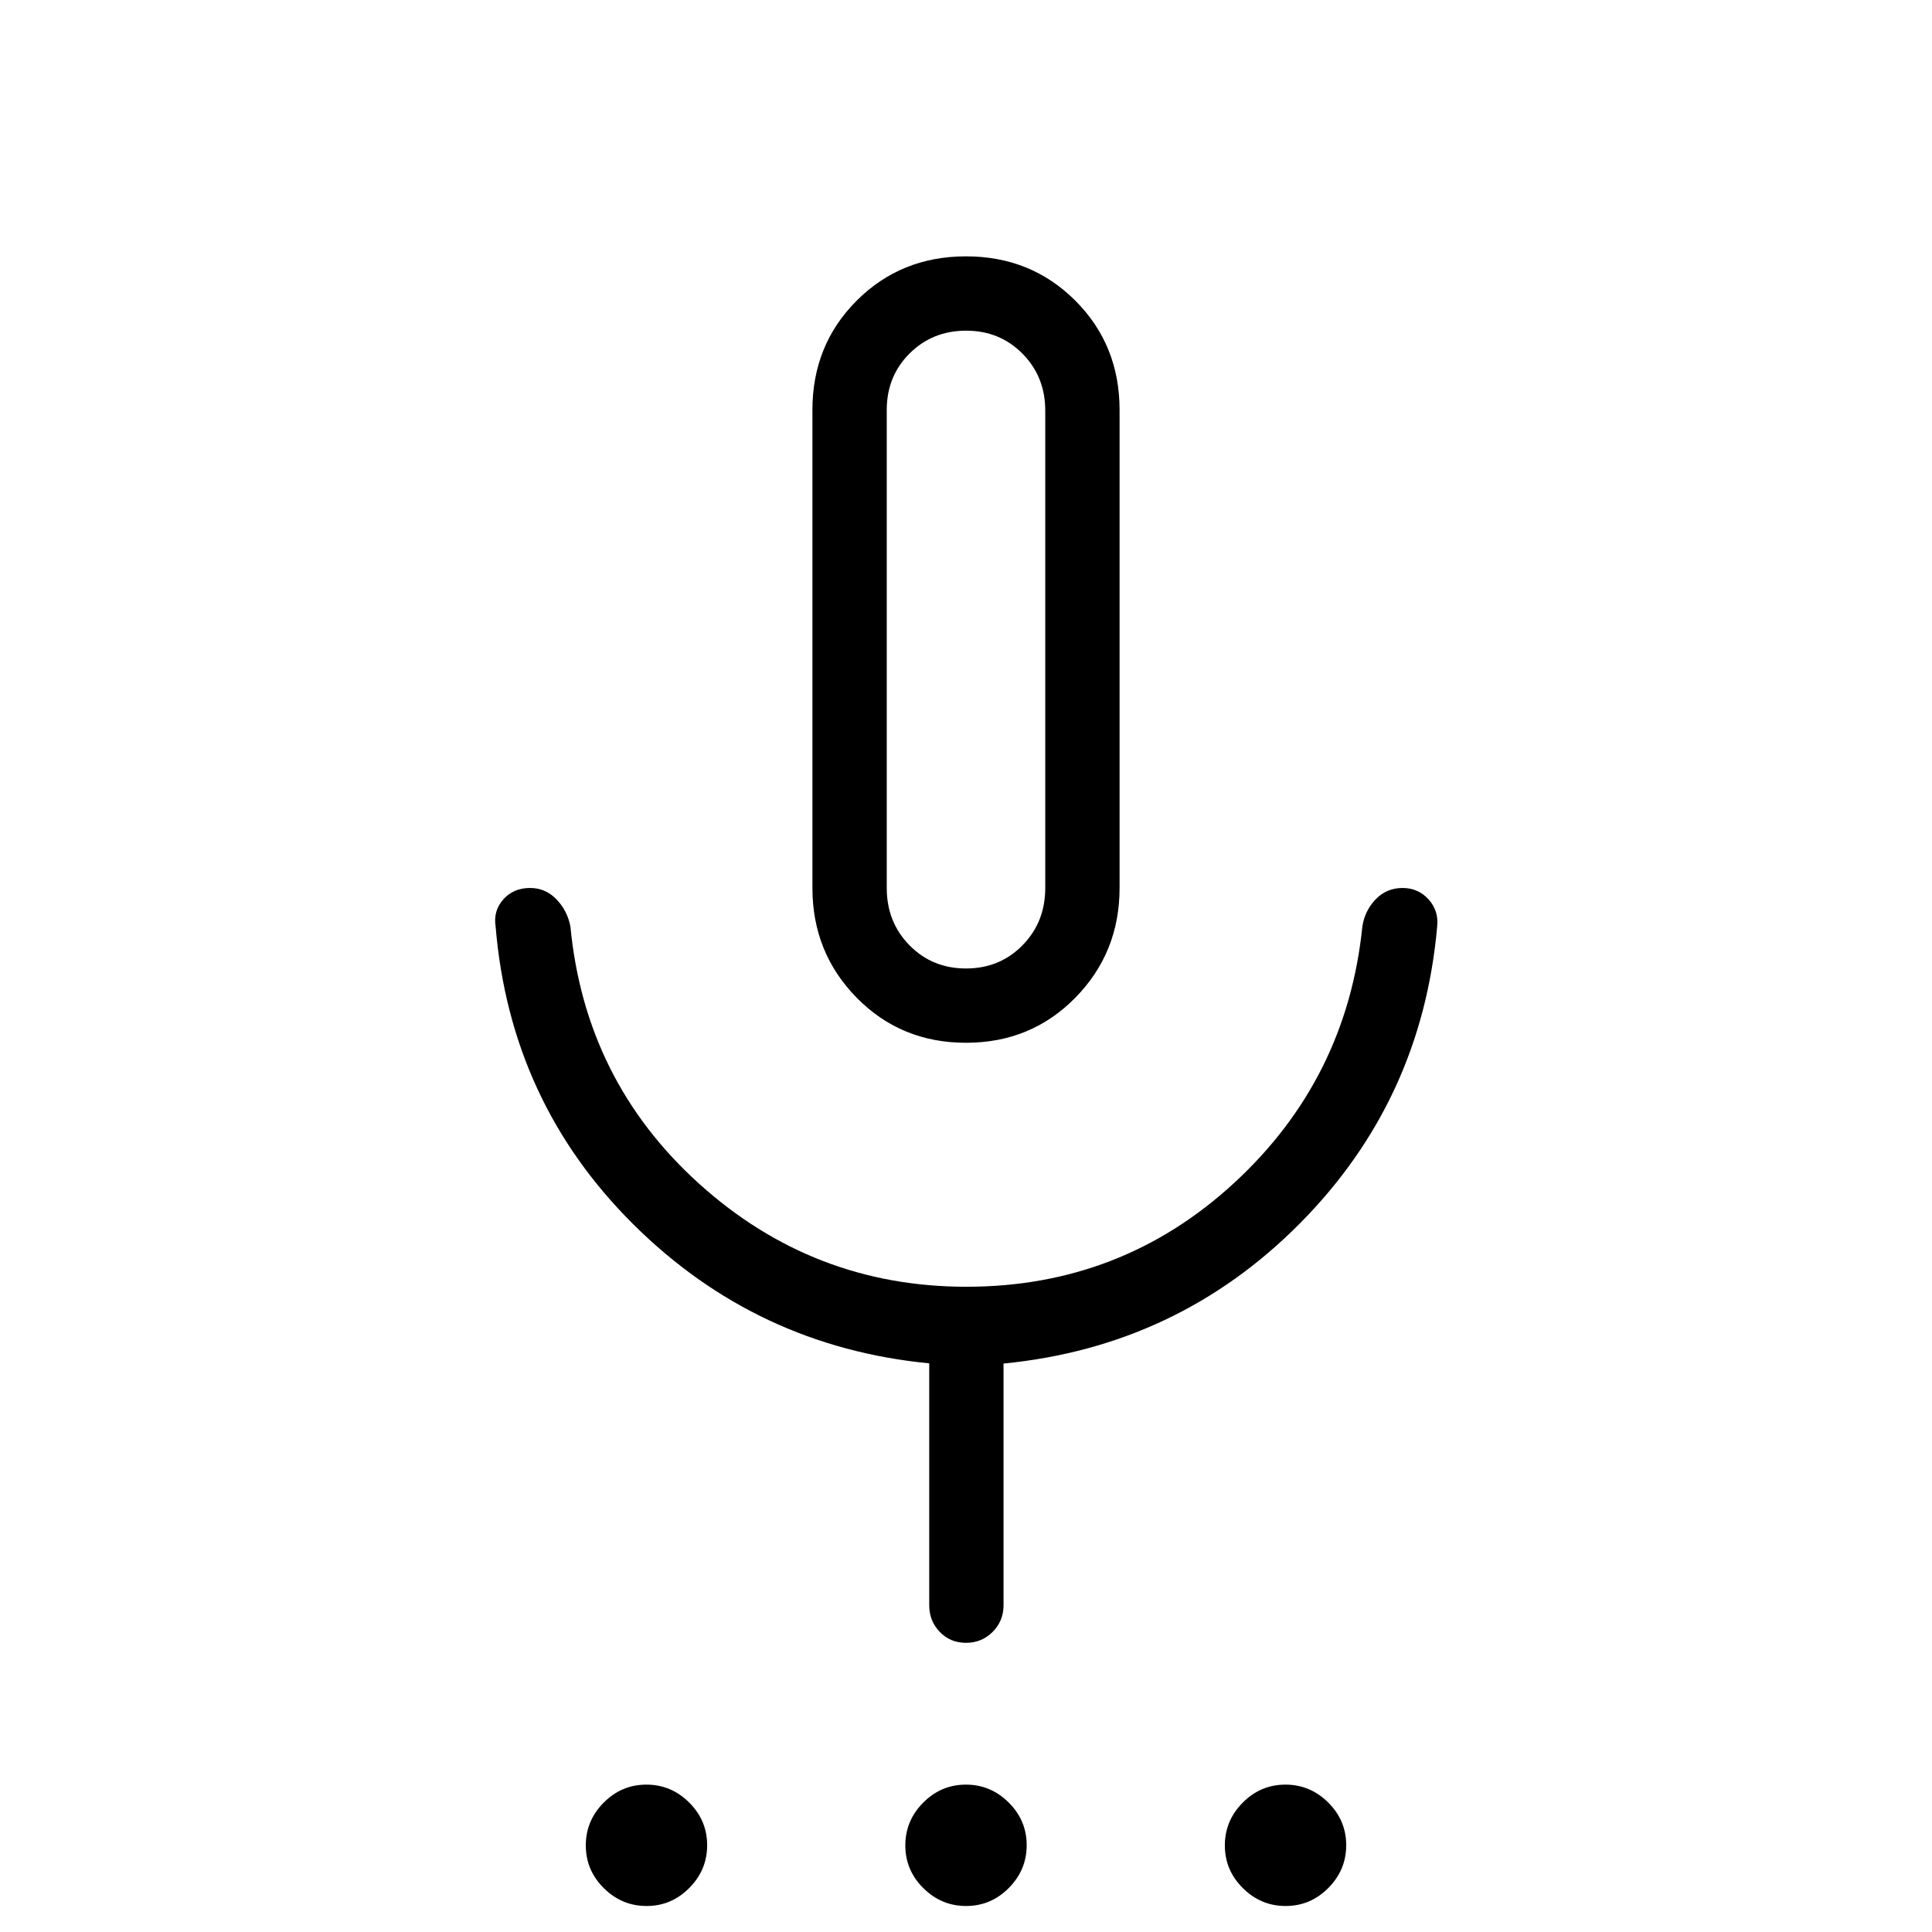 <svg xmlns="http://www.w3.org/2000/svg" height="24" viewBox="0 -960 960 960" width="24"><path d="M321.28-12.92q-12.32 0-21.26-8.89-8.94-8.89-8.94-21.21 0-12.33 8.89-21.27t21.21-8.94q12.32 0 21.26 8.89 8.94 8.89 8.94 21.21t-8.89 21.26q-8.88 8.95-21.21 8.95Zm158.77 0q-12.32 0-21.26-8.89-8.94-8.89-8.94-21.21 0-12.33 8.89-21.27t21.21-8.94q12.32 0 21.26 8.89 8.94 8.89 8.94 21.21t-8.89 21.26q-8.89 8.95-21.21 8.95Zm158.77 0q-12.32 0-21.26-8.89-8.94-8.89-8.94-21.21 0-12.33 8.89-21.27 8.88-8.94 21.21-8.94 12.32 0 21.26 8.89 8.94 8.89 8.94 21.21t-8.89 21.26q-8.89 8.95-21.21 8.95ZM480-441.85q-32.31 0-54.31-22.38-22-22.39-22-54.54v-237.54q0-32.31 22-54.31t54.31-22q32.31 0 54.31 22t22 54.31v237.54q0 32.15-22 54.54-22 22.38-54.31 22.38Zm0-195.57Zm-18.27 475.07v-120.21q-85.88-8.32-147.06-69.11-61.17-60.79-68.4-147.95-1.23-7.8 3.82-13.48 5.05-5.67 13.29-5.67 7.62 0 13.04 5.56 5.43 5.56 7 13.48 7.35 76.81 64.02 127.96 56.68 51.15 132.75 51.15 77.08 0 133.06-51.59 55.98-51.6 63.71-127.52 1.25-7.87 6.65-13.45 5.39-5.59 13.26-5.59 7.86 0 12.98 5.67 5.11 5.68 4.27 13.48-7.62 86.43-68.24 147.55-60.63 61.12-147.23 69.61v120.11q0 7.81-5.42 13.23-5.42 5.43-13.23 5.43-7.81 0-13.04-5.43-5.23-5.42-5.23-13.23ZM480-478.77q16.74 0 28.06-11.5t11.32-28.5V-756q0-16.81-11.3-28.25-11.31-11.44-28.03-11.44-16.71 0-28.07 11.32t-11.36 28.06v237.54q0 17 11.32 28.5t28.06 11.5Z"/></svg>